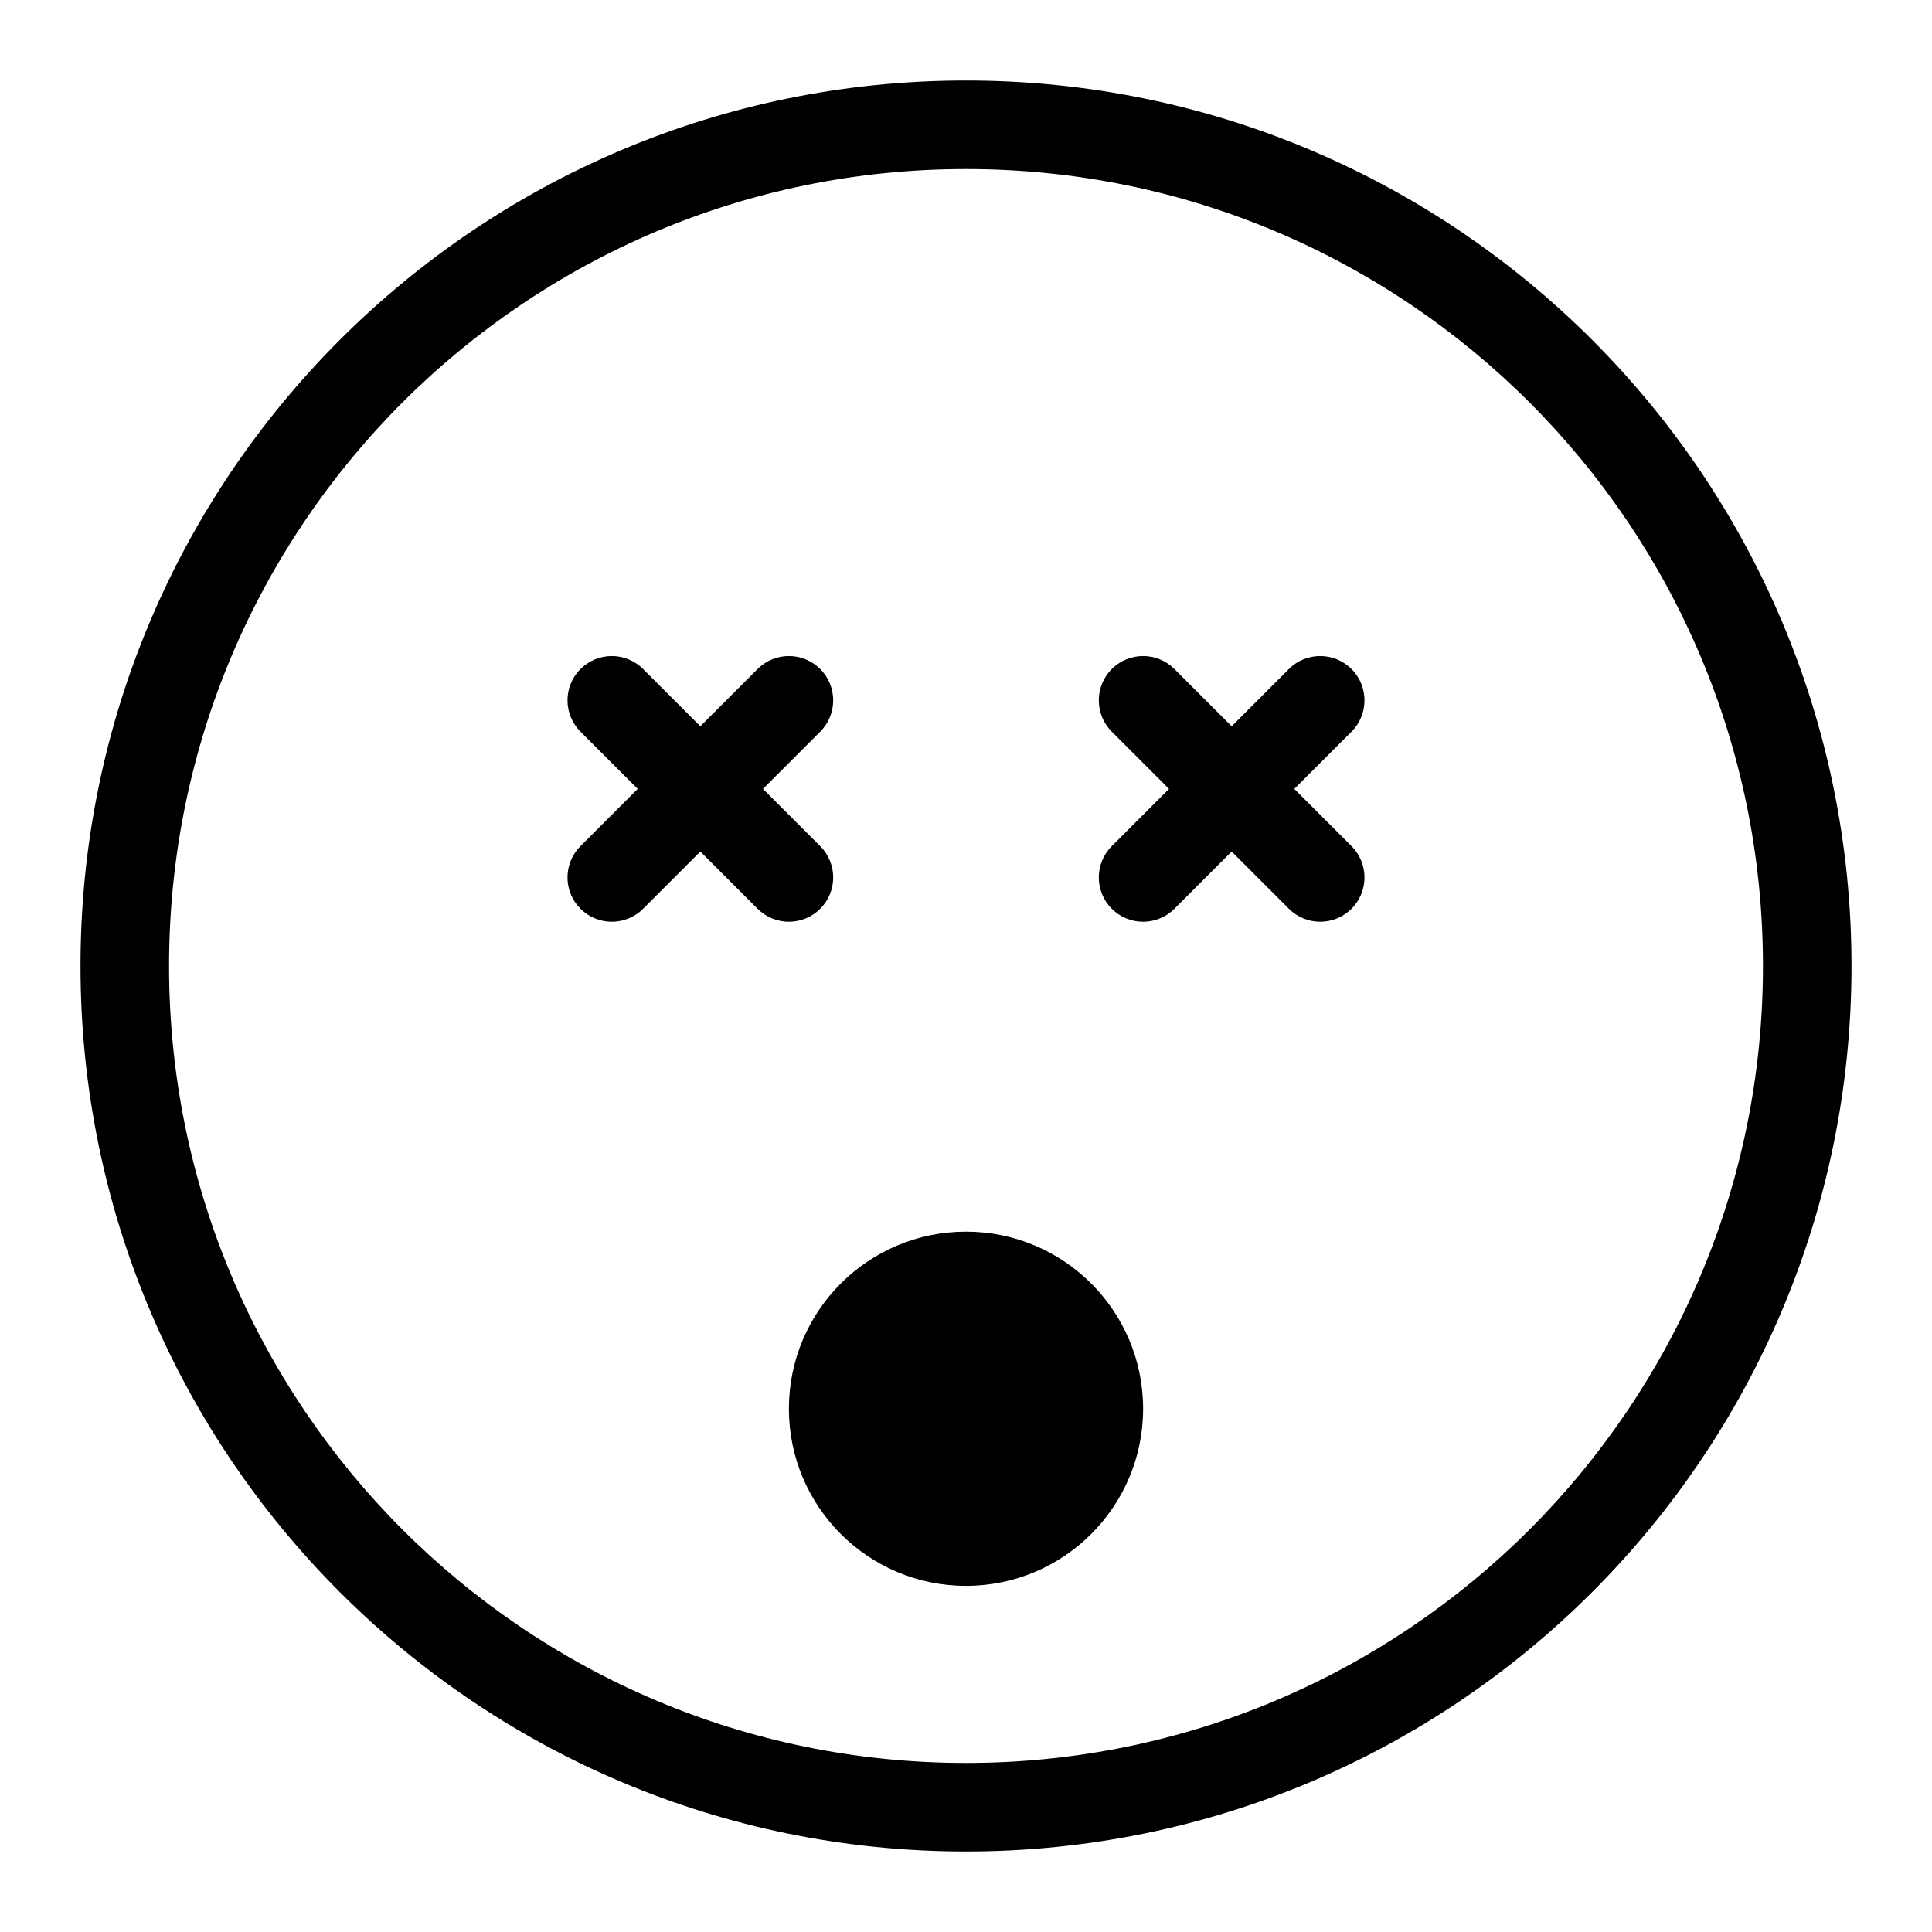 <svg viewBox="0 0 24 24" xmlns="http://www.w3.org/2000/svg">
<path
    fill-rule="evenodd"
    clip-rule="evenodd"
    d="M12 21.9C17.468 21.9 21.9 17.468 21.9 12C21.9 6.532 17.468 2.1 12 2.1C6.532 2.1 2.1 6.532 2.1 12C2.1 17.468 6.532 21.9 12 21.9ZM12 23C18.075 23 23 18.075 23 12C23 5.925 18.075 1 12 1C5.925 1 1 5.925 1 12C1 18.075 5.925 23 12 23Z"
  />
<path
    d="M14.2 17.5C14.2 18.715 13.215 19.7 12 19.7C10.785 19.7 9.8 18.715 9.8 17.5C9.8 16.285 10.785 15.3 12 15.3C13.215 15.3 14.2 16.285 14.2 17.5Z"
  />
<path
    fill-rule="evenodd"
    clip-rule="evenodd"
    d="M7.211 8.311C7.426 8.096 7.774 8.096 7.989 8.311L8.7 9.022L9.411 8.311C9.626 8.096 9.974 8.096 10.189 8.311C10.404 8.526 10.404 8.874 10.189 9.089L9.478 9.8L10.189 10.511C10.404 10.726 10.404 11.074 10.189 11.289C9.974 11.504 9.626 11.504 9.411 11.289L8.7 10.578L7.989 11.289C7.774 11.504 7.426 11.504 7.211 11.289C6.996 11.074 6.996 10.726 7.211 10.511L7.922 9.8L7.211 9.089C6.996 8.874 6.996 8.526 7.211 8.311ZM13.811 8.311C14.026 8.096 14.374 8.096 14.589 8.311L15.3 9.022L16.011 8.311C16.226 8.096 16.574 8.096 16.789 8.311C17.004 8.526 17.004 8.874 16.789 9.089L16.078 9.8L16.789 10.511C17.004 10.726 17.004 11.074 16.789 11.289C16.574 11.504 16.226 11.504 16.011 11.289L15.3 10.578L14.589 11.289C14.374 11.504 14.026 11.504 13.811 11.289C13.596 11.074 13.596 10.726 13.811 10.511L14.522 9.8L13.811 9.089C13.596 8.874 13.596 8.526 13.811 8.311Z"
  />
</svg>
